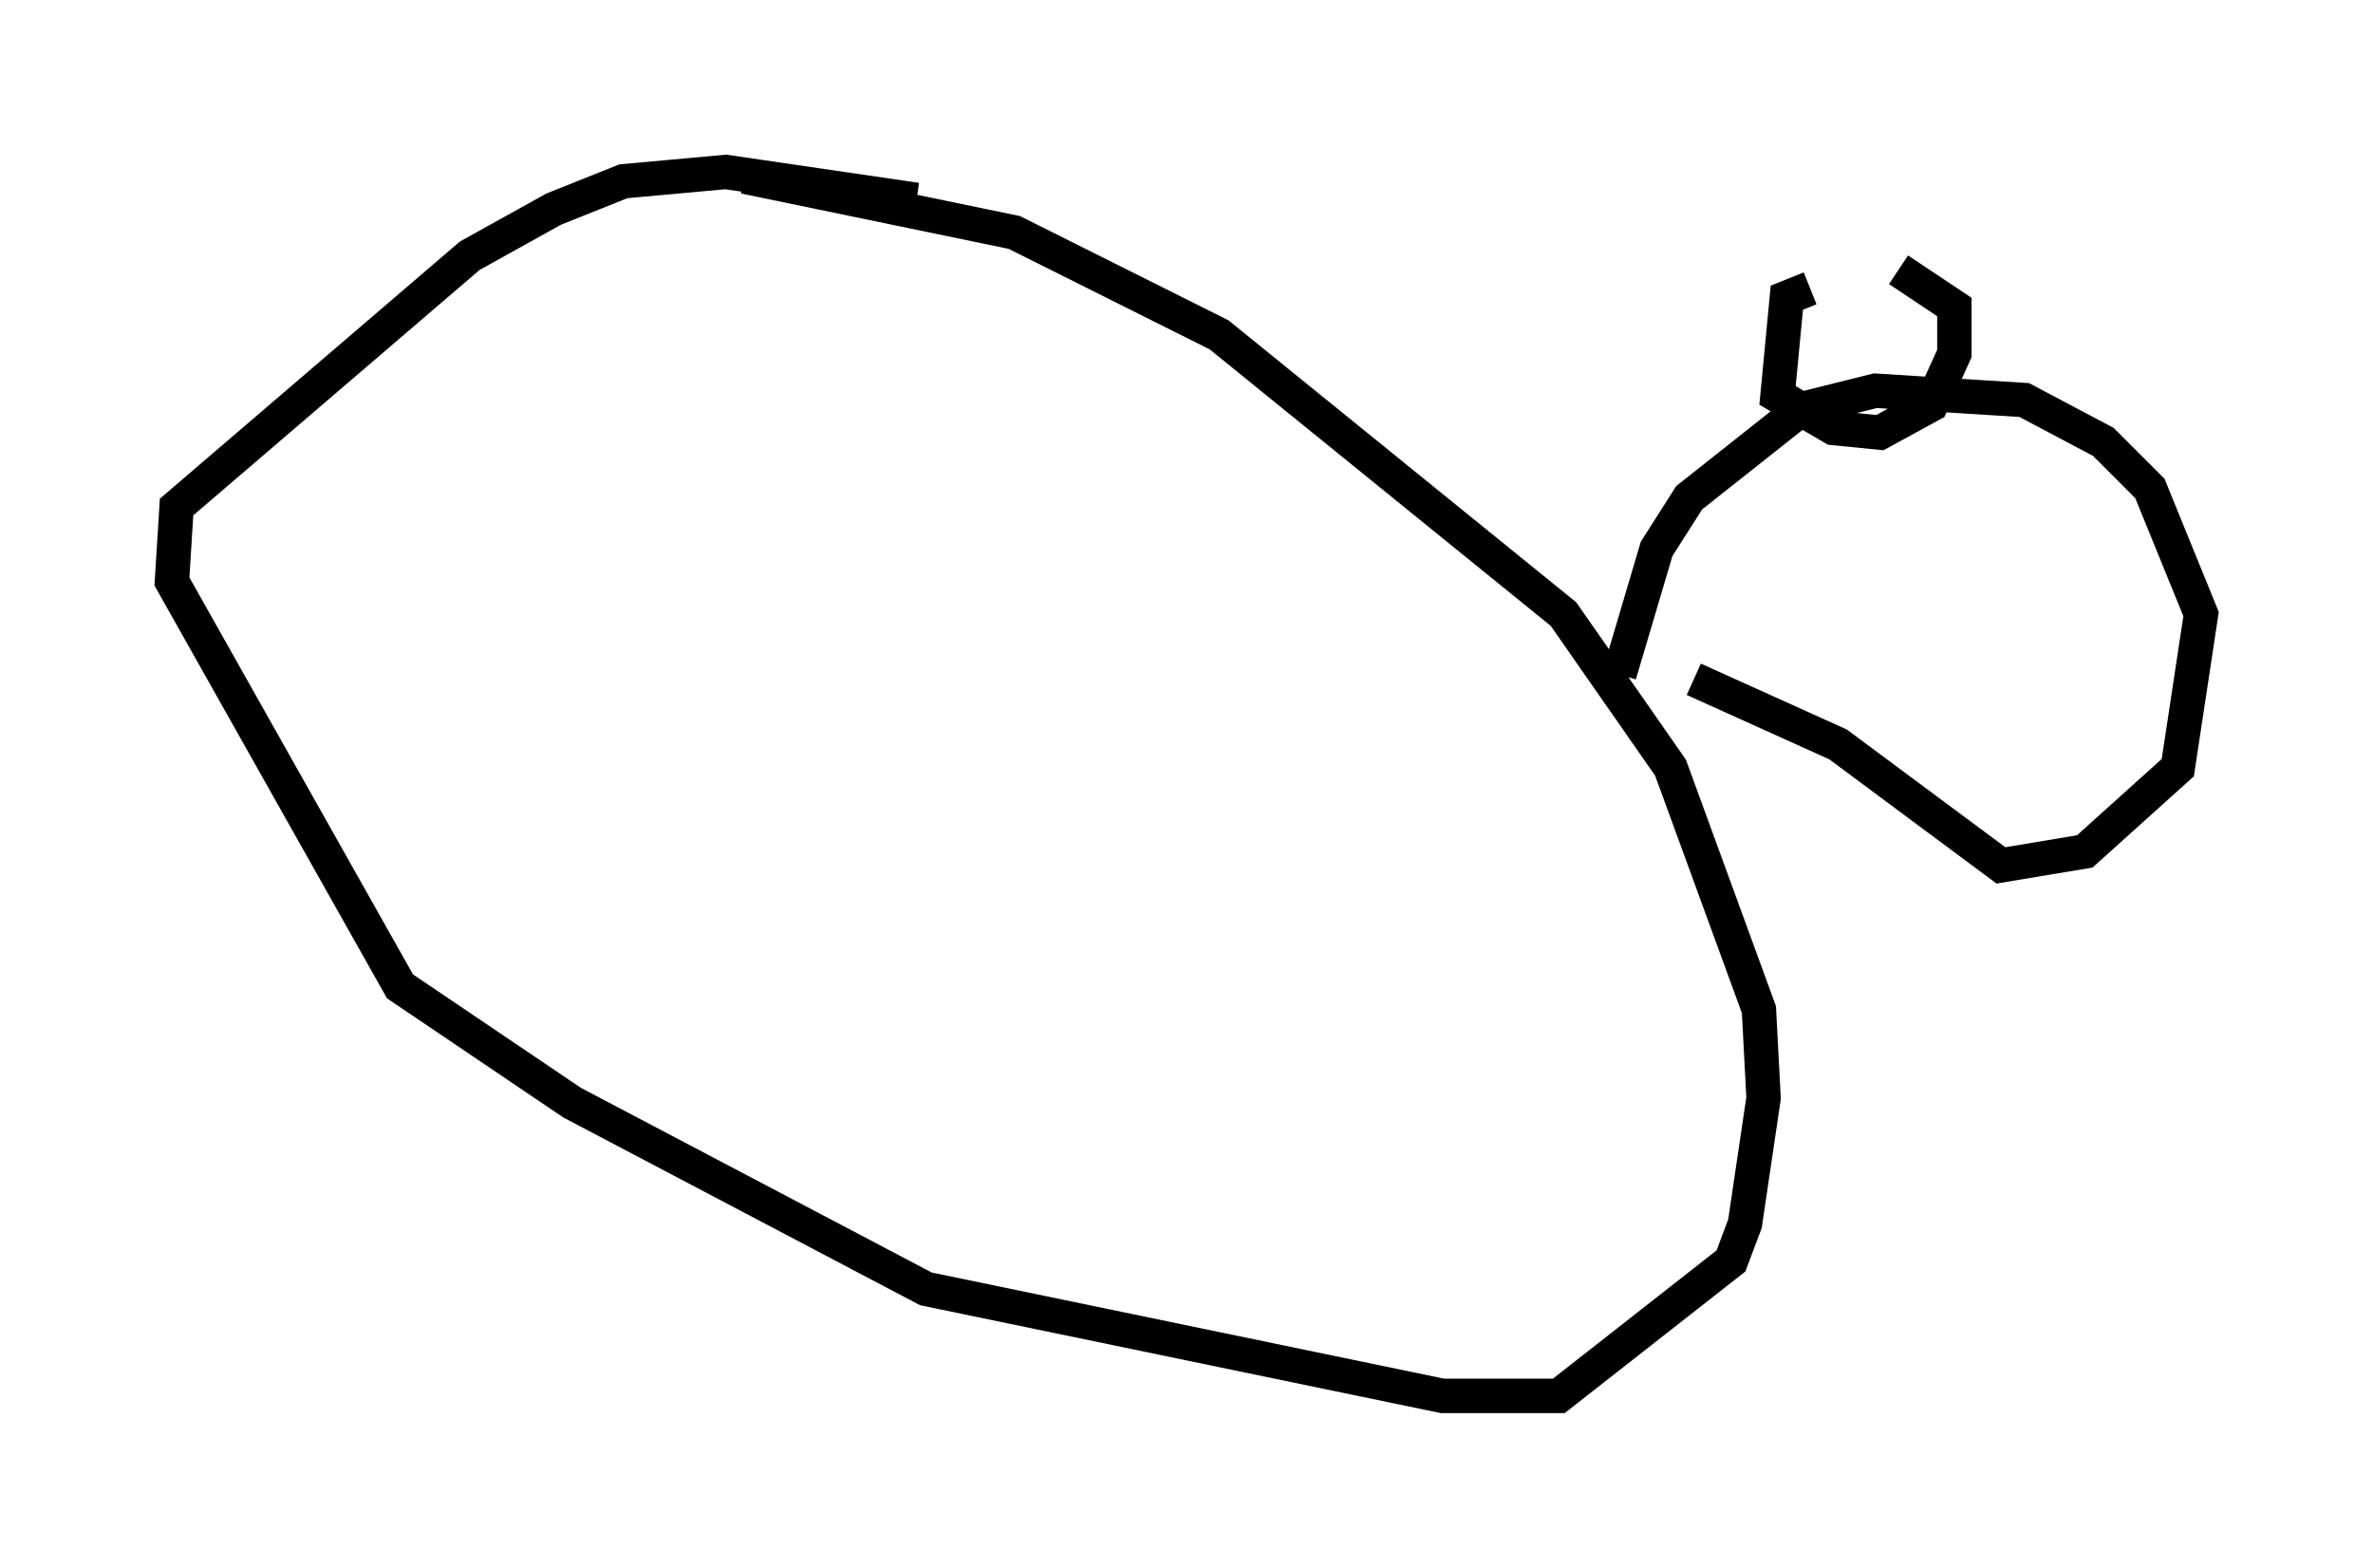 <?xml version="1.0" encoding="utf-8" ?>
<svg baseProfile="full" height="45.588" version="1.1" width="68.998" xmlns="http://www.w3.org/2000/svg" xmlns:ev="http://www.w3.org/2001/xml-events" xmlns:xlink="http://www.w3.org/1999/xlink"><defs /><rect fill="white" height="45.588" width="68.998" x="0" y="0" /><path d="M29.086, 6.624 m-2.436, -0.812 l-5.548, -0.812 -2.977, 0.271 l-2.03, 0.812 -2.436, 1.353 l-8.525, 7.307 -0.135, 2.165 l6.631, 11.773 5.007, 3.383 l10.284, 5.413 15.02, 3.112 l3.383, 0.0 5.007, -3.924 l0.406, -1.083 0.541, -3.654 l-0.135, -2.571 -2.571, -7.036 l-3.112, -4.465 -10.013, -8.119 l-5.954, -2.977 -7.848, -1.624 m25.44, 14.479 l1.083, -3.654 0.947, -1.488 l3.248, -2.571 2.165, -0.541 l4.33, 0.271 2.3, 1.218 l1.353, 1.353 1.488, 3.654 l-0.677, 4.465 -2.706, 2.436 l-2.436, 0.406 -4.736, -3.518 l-4.195, -1.894 m3.383, -11.367 l-0.677, 0.271 -0.271, 2.842 l1.624, 0.947 1.353, 0.135 l1.488, -0.812 0.677, -1.488 l0.0, -1.353 -1.624, -1.083 " fill="none" stroke="black" stroke-width="1" /></svg>
